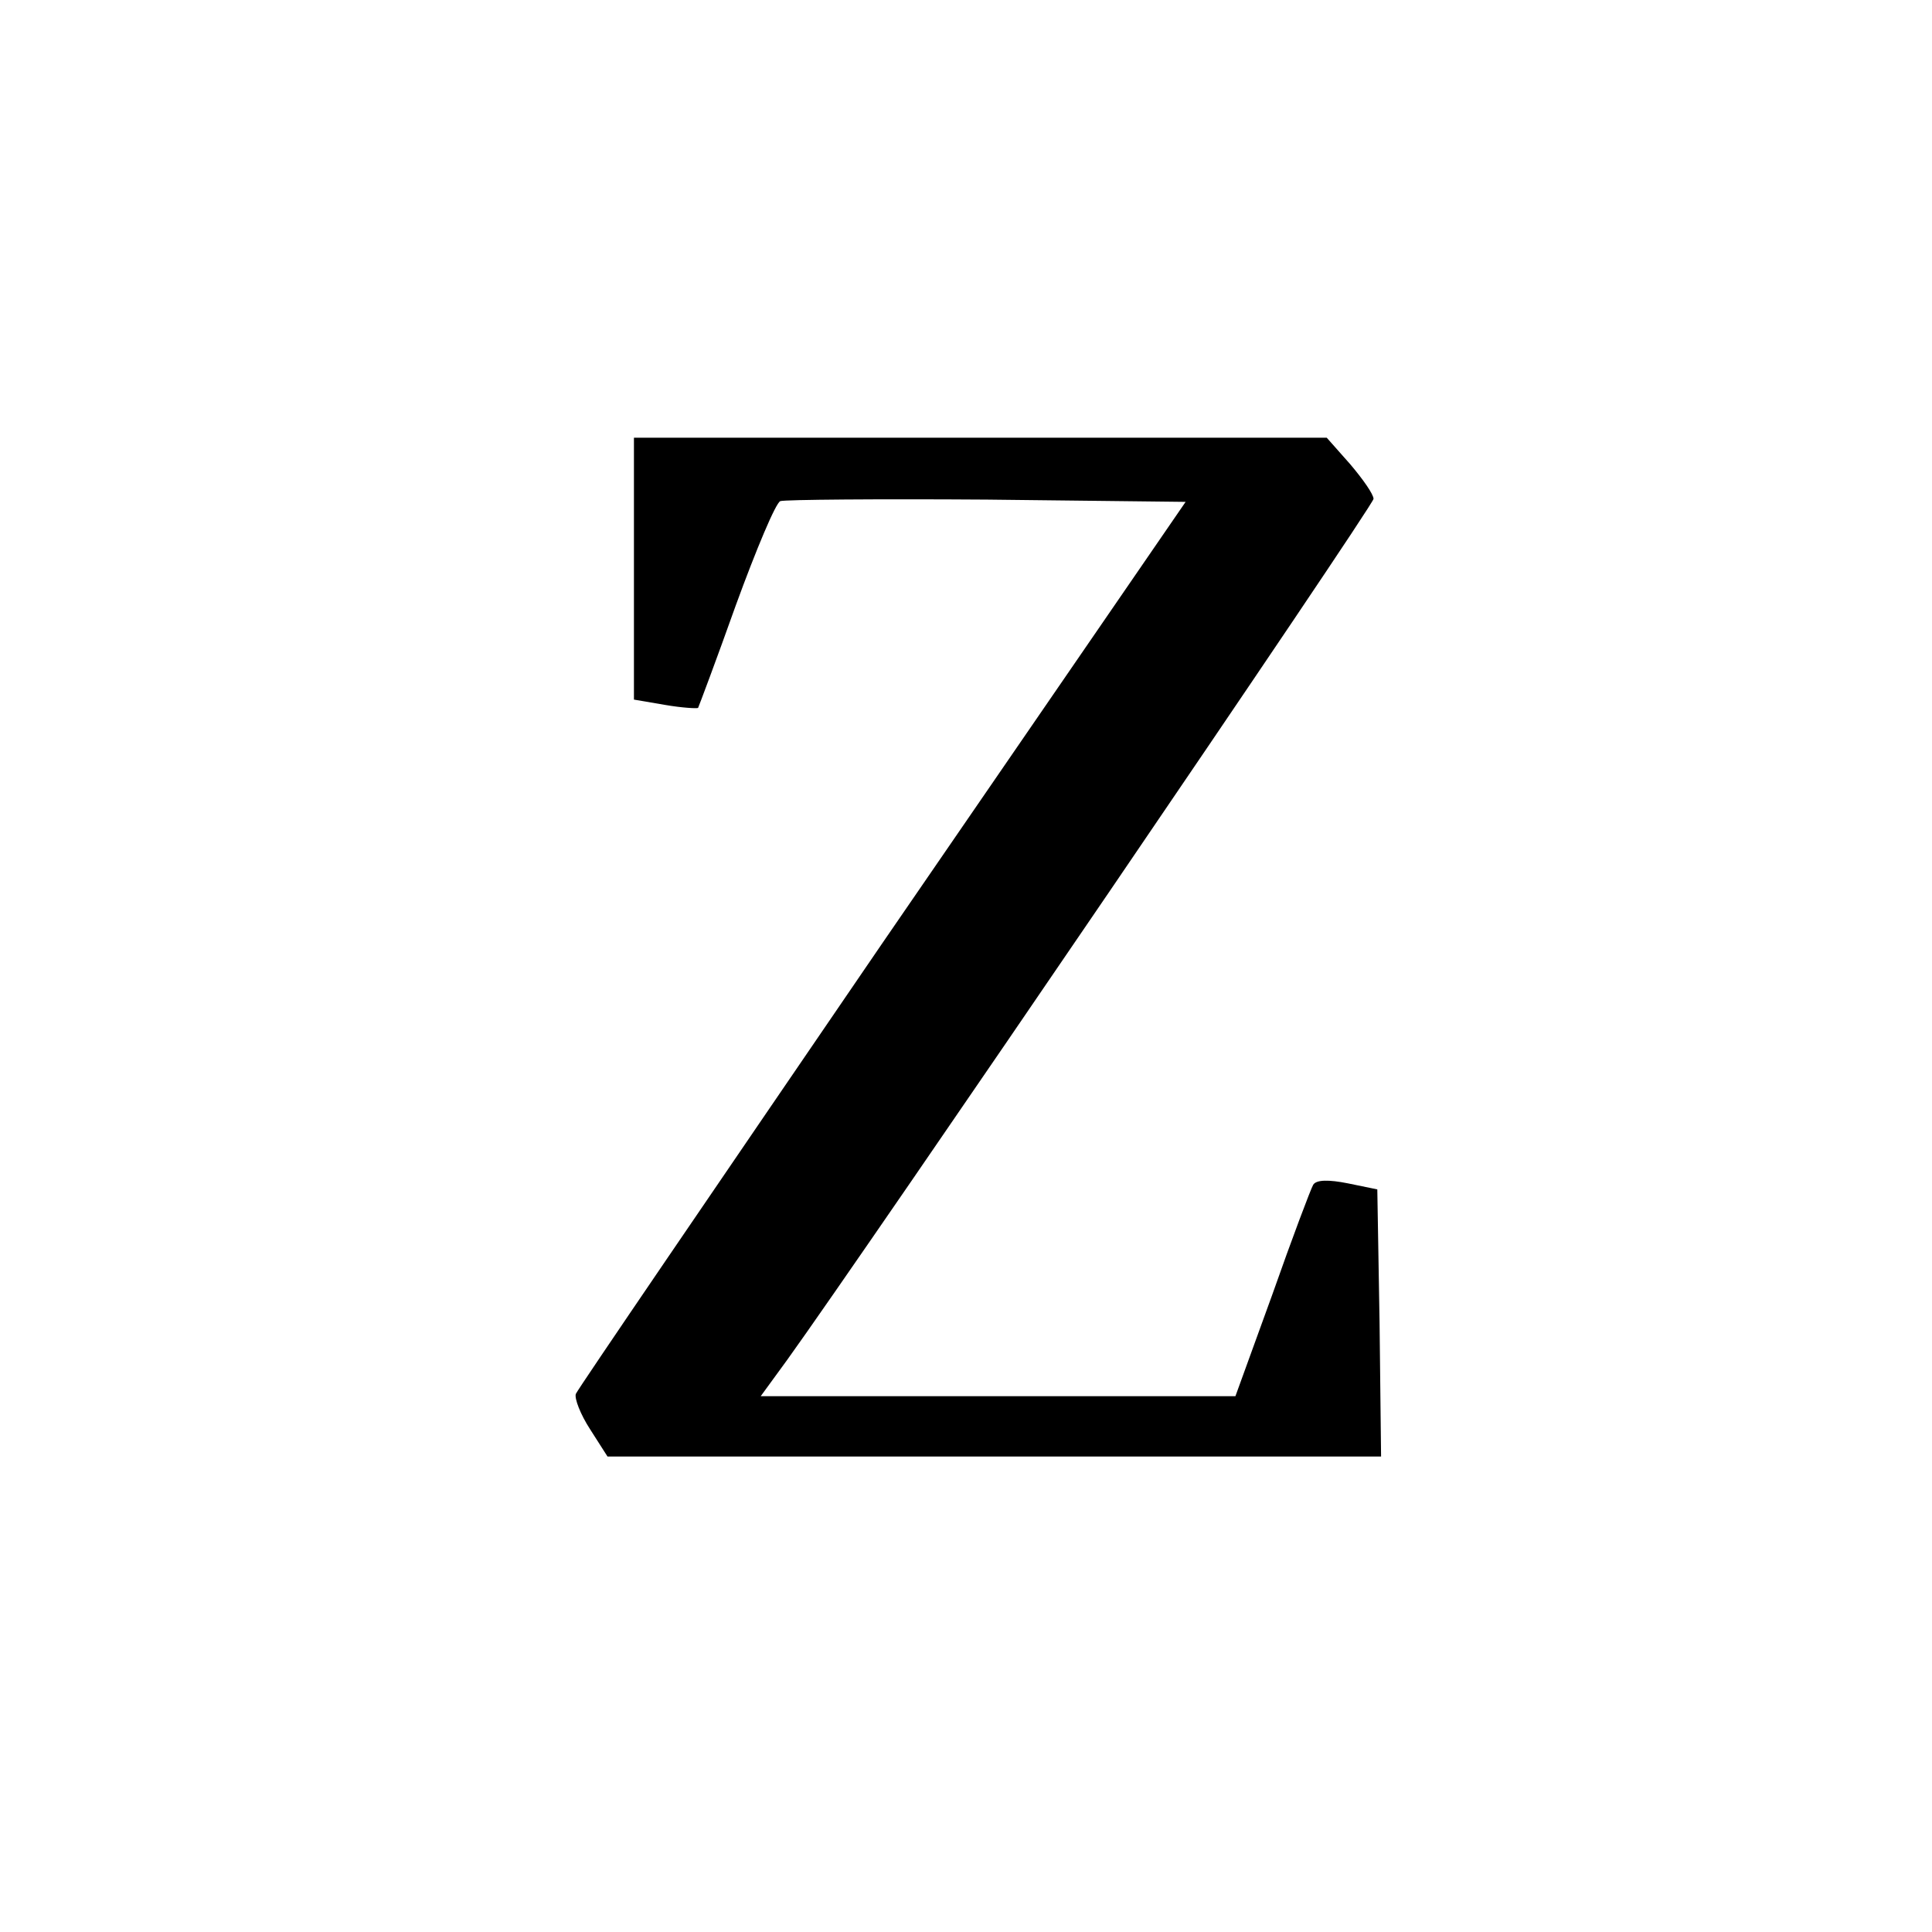 <?xml version="1.0" standalone="no"?>
<!DOCTYPE svg PUBLIC "-//W3C//DTD SVG 20010904//EN"
 "http://www.w3.org/TR/2001/REC-SVG-20010904/DTD/svg10.dtd">
<svg version="1.0" xmlns="http://www.w3.org/2000/svg"
 width="256pt" height="256pt" viewBox="0 0 256 256"
 preserveAspectRatio="xMidYMid meet">
<g transform="translate(0,256) scale(0.1,-0.1)"
fill="#000000" stroke="none">
<path d="M840 1806 l0 -173 41 -7 c23 -4 43 -5 44 -4 1 2 24 63 50 136 27 74
53 136 59 138 6 2 130 3 274 2 l263 -3 -402 -585 c-220 -322 -403 -590 -406
-597 -2 -6 6 -27 19 -47 l23 -36 513 0 512 0 -2 177 -3 177 -39 8 c-25 5 -42
5 -46 -2 -3 -5 -28 -71 -54 -145 l-49 -135 -314 0 -315 0 35 48 c103 143 777
1132 777 1141 0 6 -14 26 -31 46 l-31 35 -459 0 -459 0 0 -174z"/>
</g>
</svg>

